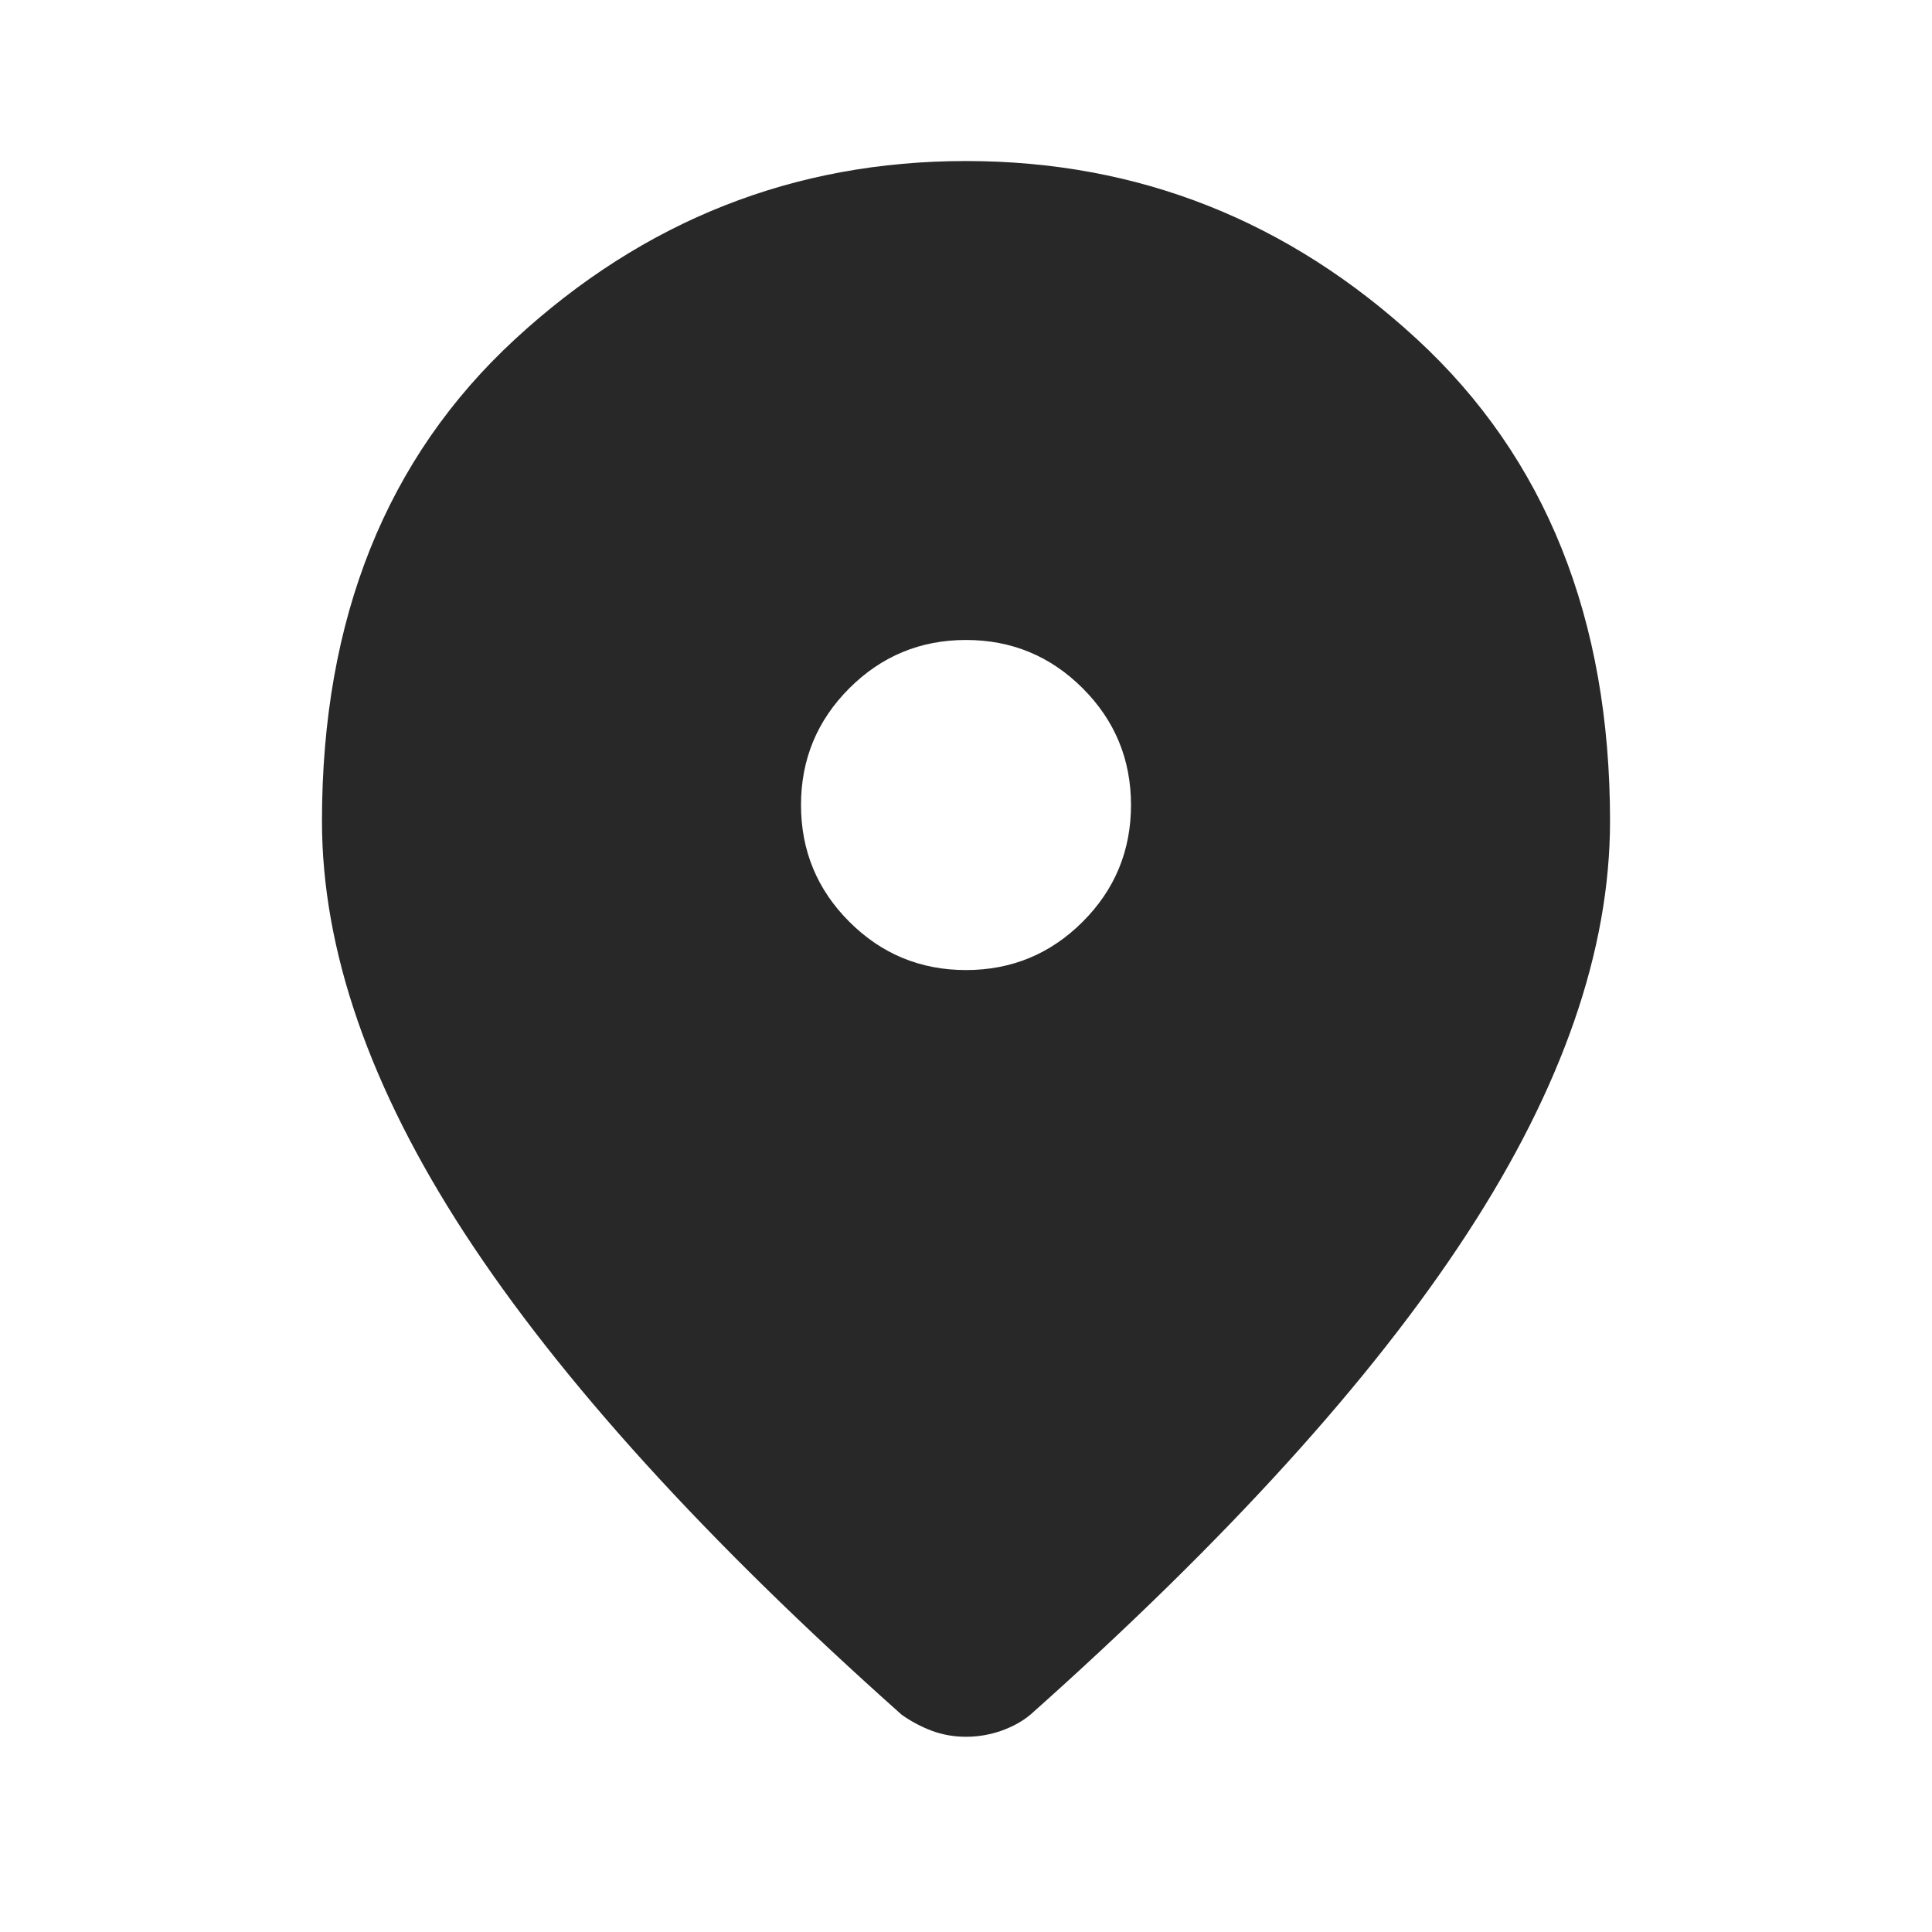 <svg width="20" height="20" viewBox="0 0 20 20" fill="none" xmlns="http://www.w3.org/2000/svg">
<path d="M10 10.042C10.472 10.042 10.875 9.875 11.208 9.542C11.541 9.209 11.708 8.806 11.708 8.333C11.708 7.861 11.541 7.458 11.208 7.125C10.875 6.792 10.472 6.625 10 6.625C9.528 6.625 9.125 6.792 8.792 7.125C8.459 7.458 8.292 7.861 8.292 8.333C8.292 8.806 8.459 9.209 8.792 9.542C9.125 9.875 9.528 10.042 10 10.042ZM10 17.979C9.875 17.979 9.757 17.958 9.646 17.917C9.535 17.875 9.43 17.819 9.333 17.75C7.306 15.945 5.799 14.285 4.812 12.771C3.826 11.257 3.333 9.833 3.333 8.5C3.333 6.403 4 4.739 5.333 3.51C6.666 2.281 8.222 1.667 10 1.667C11.778 1.667 13.334 2.281 14.667 3.51C16 4.739 16.667 6.403 16.667 8.5C16.667 9.833 16.174 11.257 15.187 12.771C14.201 14.285 12.694 15.945 10.667 17.75C10.584 17.819 10.483 17.875 10.365 17.917C10.247 17.958 10.125 17.979 10 17.979Z" fill="#282828"/>
</svg>
